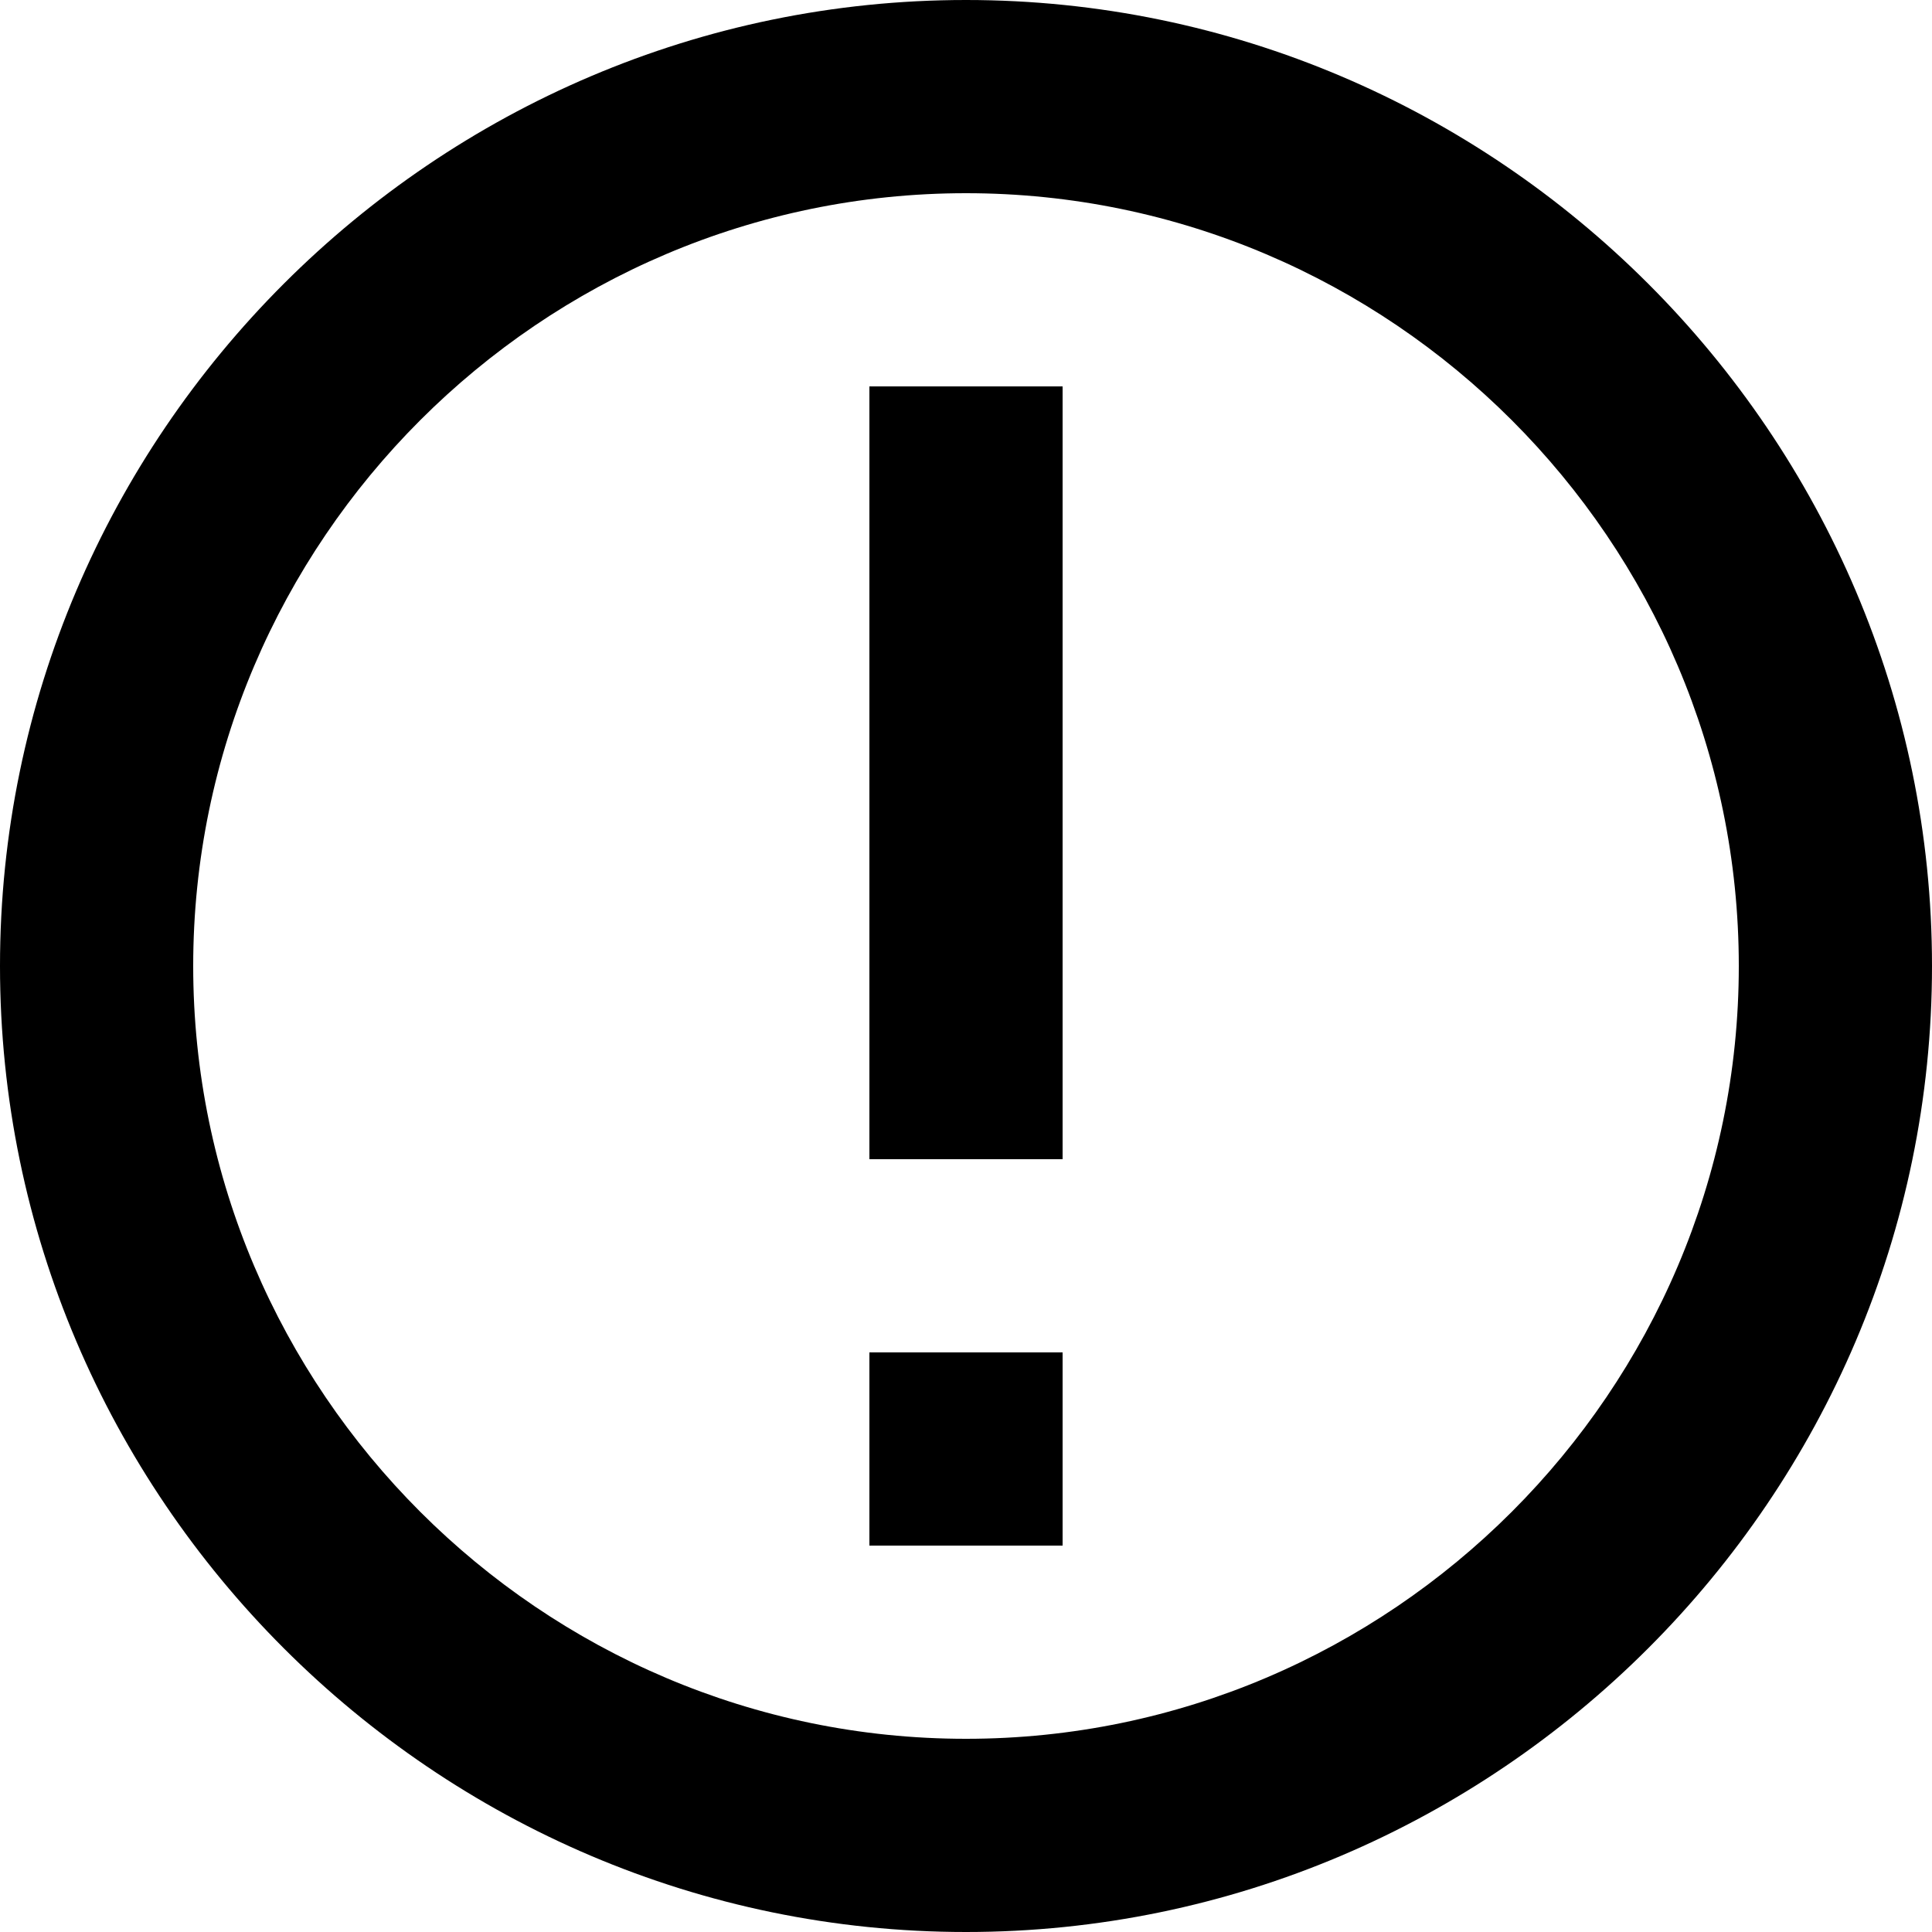 <svg
  xmlns="http://www.w3.org/2000/svg"
  width="512"
  height="512"
  viewBox="0 0 512 512"
>
  <polygon points="230.4 102.4 281.6 102.4 281.6 307.2 230.4 307.2" />
  <polygon points="230.4 358.4 281.6 358.4 281.6 409.6 230.4 409.6" />
  <path
    d="M256,0 C115.2,0 0,115.2 0,256 C0,396.8 115.2,512 256,512 C396.8,512 512,396.8 512,256 C512,115.2 396.8,0 256,0 Z M256,460.8 C143.36,460.8 51.2,368.64 51.2,256 C51.2,143.36 143.36,51.2 256,51.2 C368.64,51.2 460.8,143.36 460.8,256 C460.8,368.64 368.64,460.8 256,460.8 Z"
  />
</svg>
